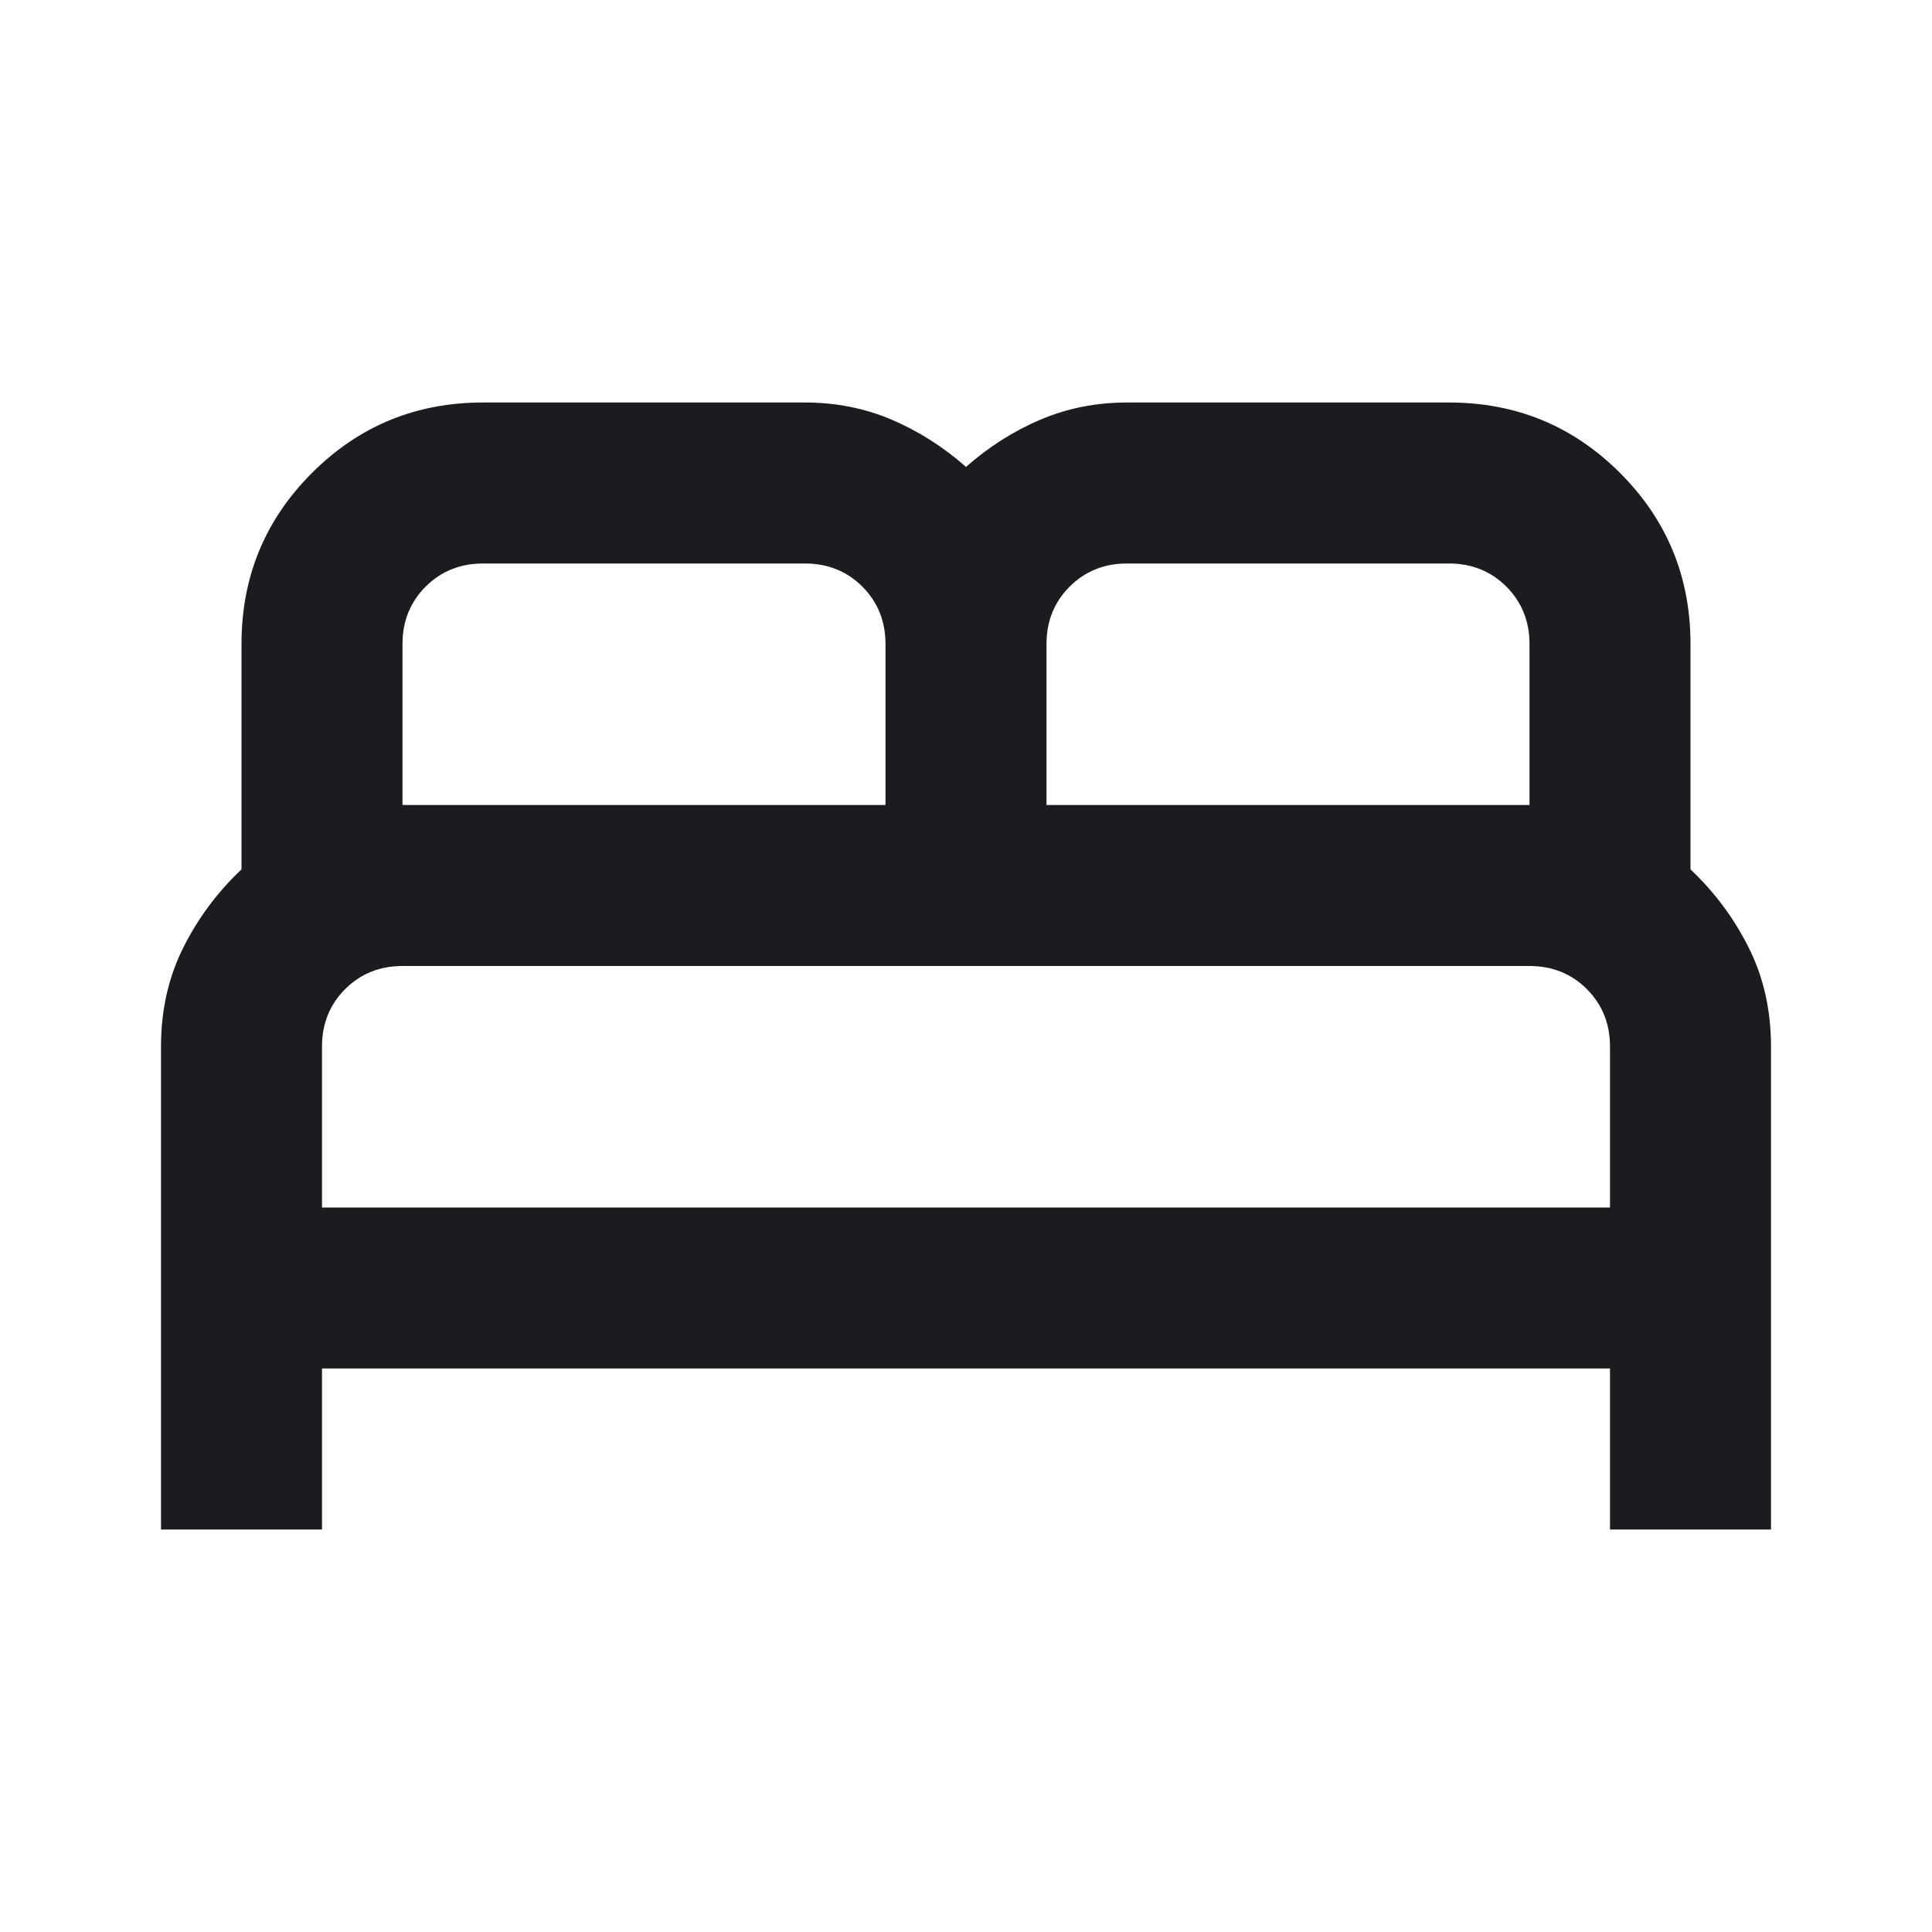 <svg width="30" height="30" viewBox="0 0 30 30" fill="none" xmlns="http://www.w3.org/2000/svg">
<mask id="mask0_23_280" style="mask-type:alpha" maskUnits="userSpaceOnUse" x="0" y="0" width="30" height="30">
<rect width="30" height="30" fill="#D9D9D9"/>
</mask>
<g mask="url(#mask0_23_280)">
<path d="M2.5 23.75V16.25C2.5 15.688 2.615 15.177 2.844 14.719C3.073 14.26 3.375 13.854 3.75 13.5V10C3.75 8.958 4.115 8.073 4.844 7.344C5.573 6.615 6.458 6.25 7.5 6.25H12.5C12.979 6.25 13.427 6.339 13.844 6.516C14.26 6.693 14.646 6.938 15 7.25C15.354 6.938 15.74 6.693 16.156 6.516C16.573 6.339 17.021 6.25 17.5 6.25H22.5C23.542 6.25 24.427 6.615 25.156 7.344C25.885 8.073 26.25 8.958 26.25 10V13.5C26.625 13.854 26.927 14.26 27.156 14.719C27.385 15.177 27.5 15.688 27.5 16.25V23.75H25V21.25H5V23.75H2.5ZM16.25 12.5H23.75V10C23.75 9.646 23.63 9.349 23.391 9.109C23.151 8.87 22.854 8.75 22.5 8.75H17.5C17.146 8.75 16.849 8.87 16.609 9.109C16.37 9.349 16.25 9.646 16.25 10V12.5ZM6.25 12.5H13.75V10C13.75 9.646 13.63 9.349 13.391 9.109C13.151 8.87 12.854 8.75 12.5 8.75H7.5C7.146 8.75 6.849 8.87 6.609 9.109C6.37 9.349 6.25 9.646 6.25 10V12.5ZM5 18.75H25V16.25C25 15.896 24.88 15.599 24.641 15.359C24.401 15.12 24.104 15 23.75 15H6.25C5.896 15 5.599 15.12 5.359 15.359C5.12 15.599 5 15.896 5 16.25V18.75Z" fill="#1C1B1F"/>
</g>
</svg>
